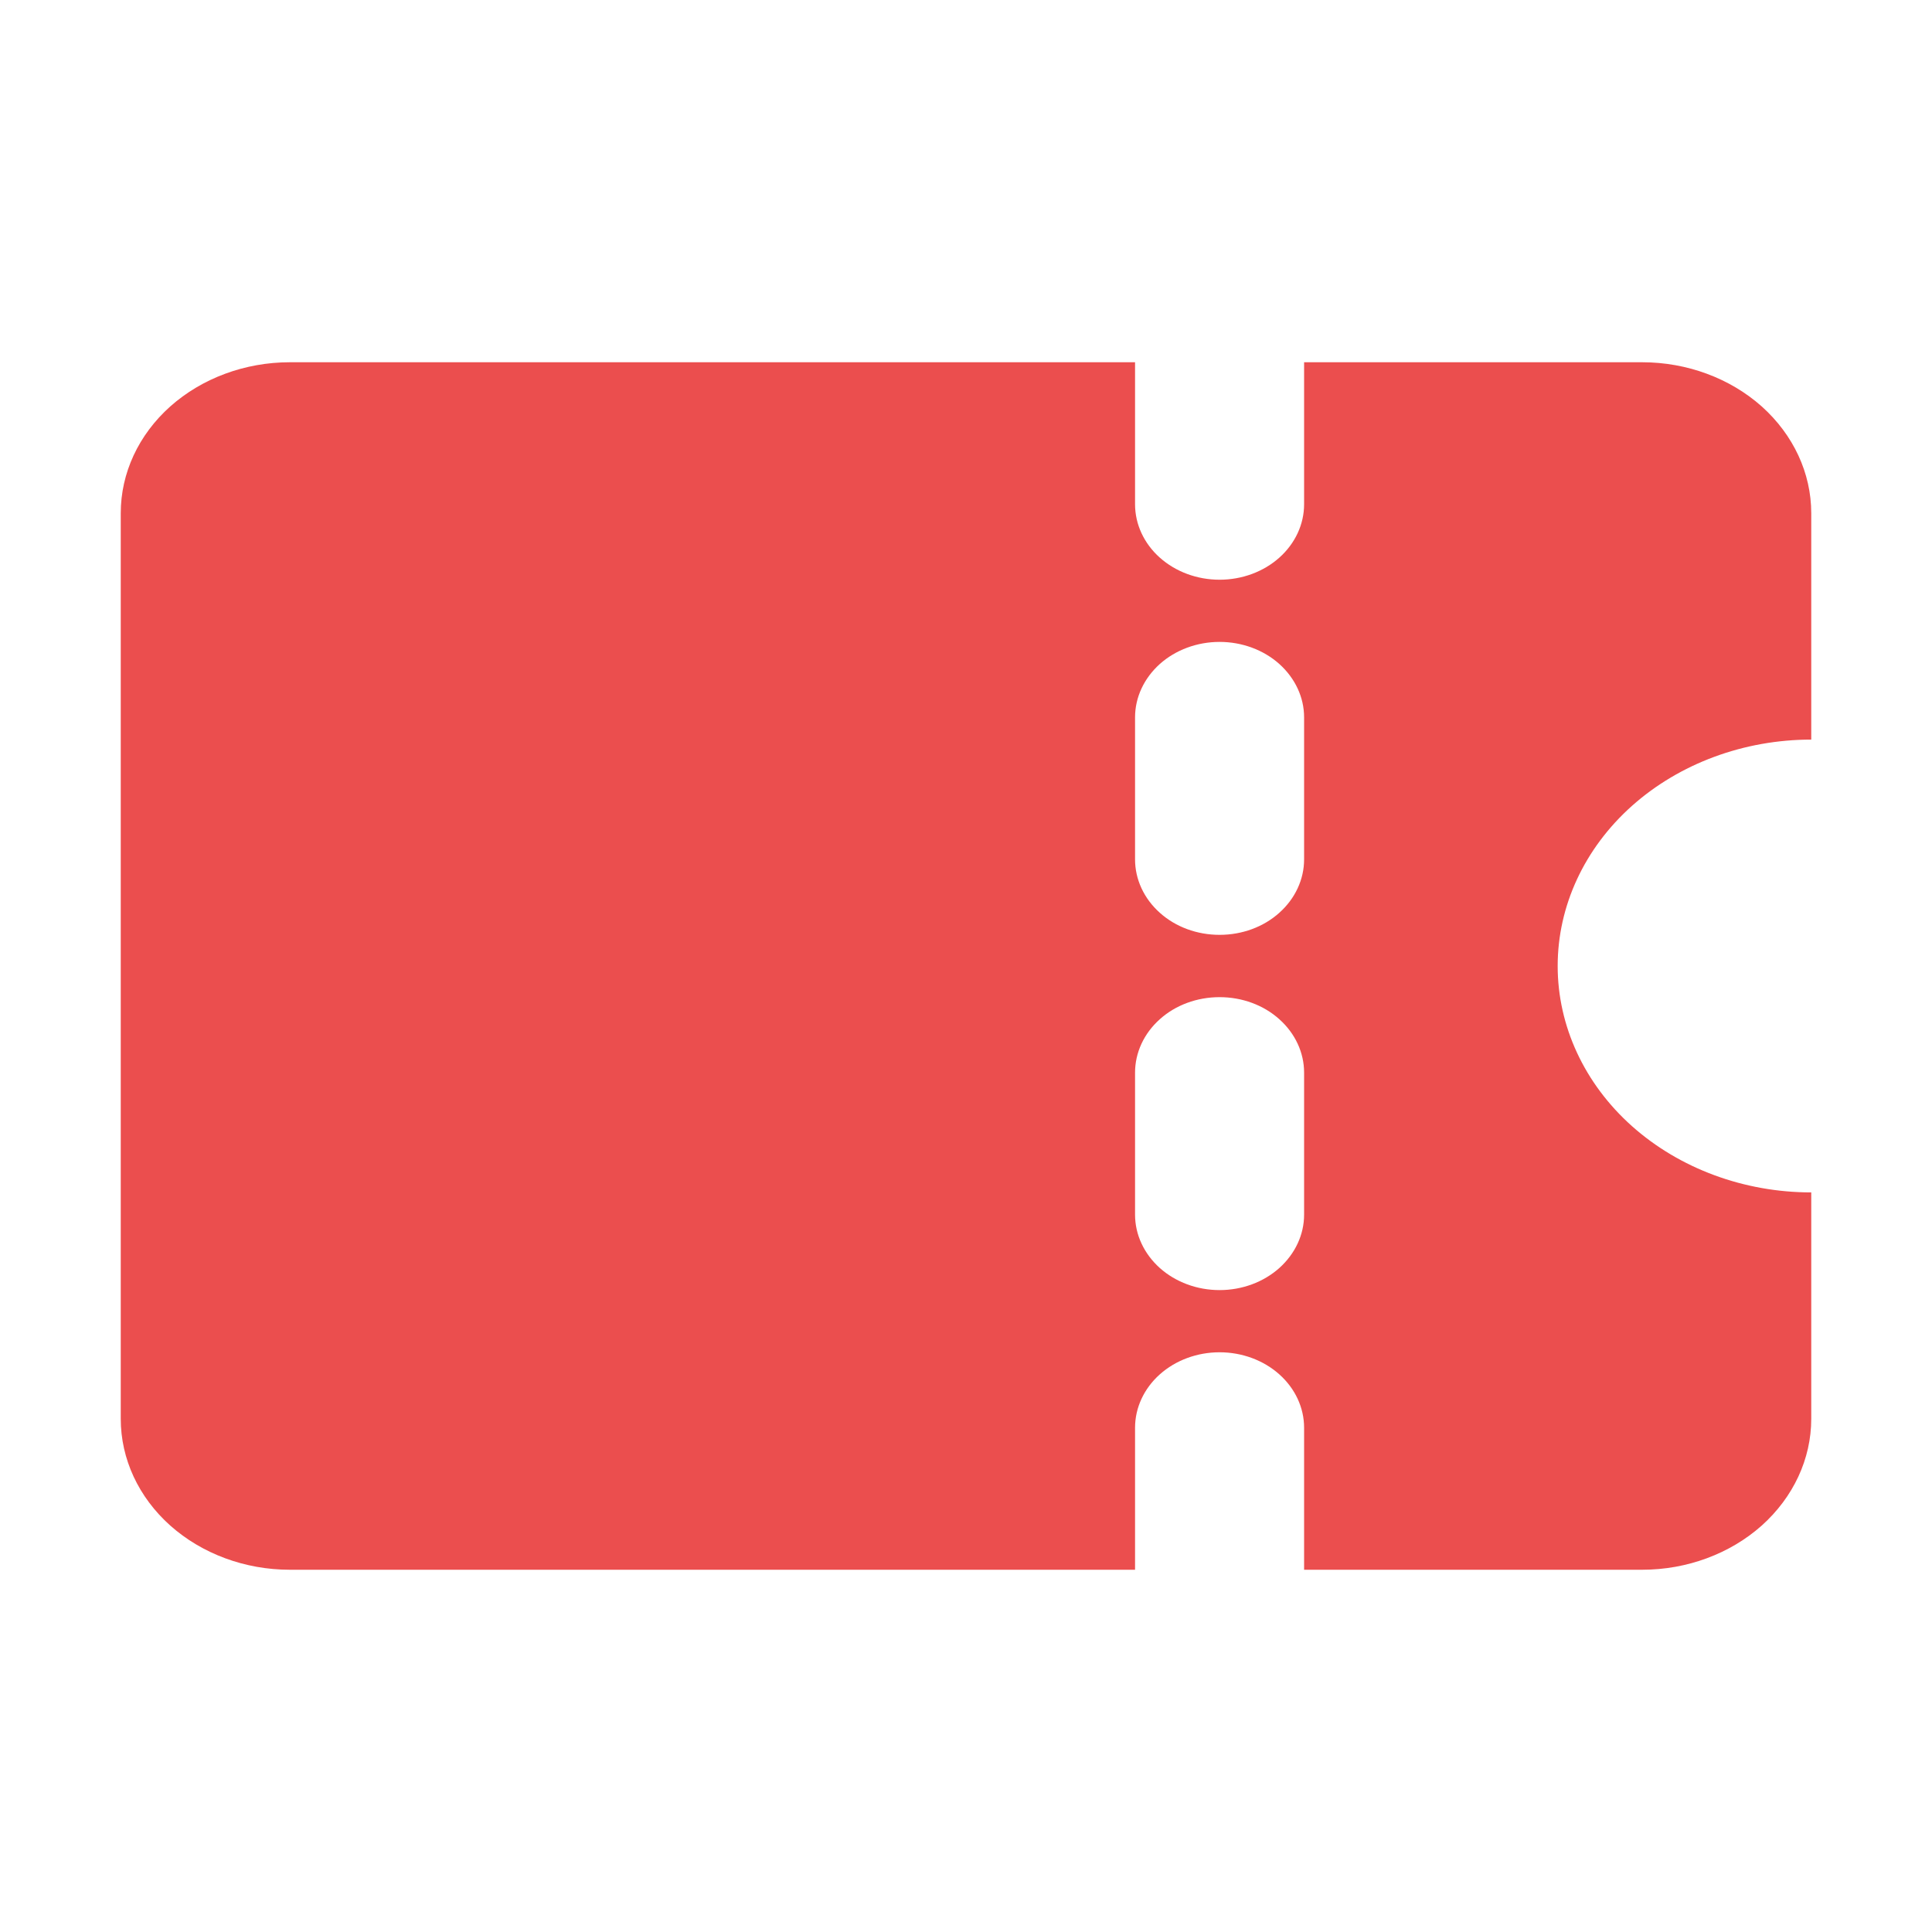 <svg width="16" height="16" viewBox="0 0 16 16" fill="none" xmlns="http://www.w3.org/2000/svg">
<path d="M10.8 11.824L10.8 13L13.6 13C13.971 13 14.327 12.868 14.59 12.634C14.852 12.399 15 12.082 15 11.75L15 9.875C14.443 9.875 13.909 9.677 13.515 9.326C13.121 8.974 12.9 8.497 12.9 8C12.9 7.503 13.121 7.026 13.515 6.674C13.909 6.323 14.443 6.125 15 6.125L15 4.25C15 3.918 14.852 3.601 14.59 3.366C14.327 3.132 13.971 3 13.6 3L10.8 3L10.8 4.176C10.8 4.342 10.726 4.501 10.595 4.618C10.464 4.735 10.286 4.801 10.1 4.801C9.914 4.801 9.736 4.735 9.605 4.618C9.474 4.501 9.4 4.342 9.4 4.176L9.4 3L2.4 3C2.029 3 1.673 3.132 1.41 3.366C1.147 3.601 1 3.918 1 4.25L1 11.75C1 12.082 1.147 12.399 1.41 12.634C1.673 12.868 2.029 13 2.4 13L9.4 13L9.4 11.824C9.4 11.658 9.474 11.499 9.605 11.382C9.736 11.265 9.914 11.199 10.1 11.199C10.286 11.199 10.464 11.265 10.595 11.382C10.726 11.499 10.8 11.658 10.8 11.824ZM9.4 7.117L9.4 5.941C9.4 5.775 9.474 5.617 9.605 5.499C9.736 5.382 9.914 5.316 10.1 5.316C10.286 5.316 10.464 5.382 10.595 5.499C10.726 5.617 10.8 5.775 10.8 5.941L10.8 7.117C10.8 7.283 10.726 7.442 10.595 7.559C10.464 7.677 10.286 7.742 10.1 7.742C9.914 7.742 9.736 7.677 9.605 7.559C9.474 7.442 9.4 7.283 9.4 7.117ZM9.4 10.059L9.4 8.883C9.4 8.717 9.474 8.558 9.605 8.441C9.736 8.323 9.914 8.258 10.1 8.258C10.286 8.258 10.464 8.323 10.595 8.441C10.726 8.558 10.8 8.717 10.8 8.883L10.8 10.059C10.8 10.225 10.726 10.383 10.595 10.501C10.464 10.618 10.286 10.684 10.1 10.684C9.914 10.684 9.736 10.618 9.605 10.501C9.474 10.383 9.4 10.225 9.4 10.059Z" fill="#EB4E4E"/>
</svg>

